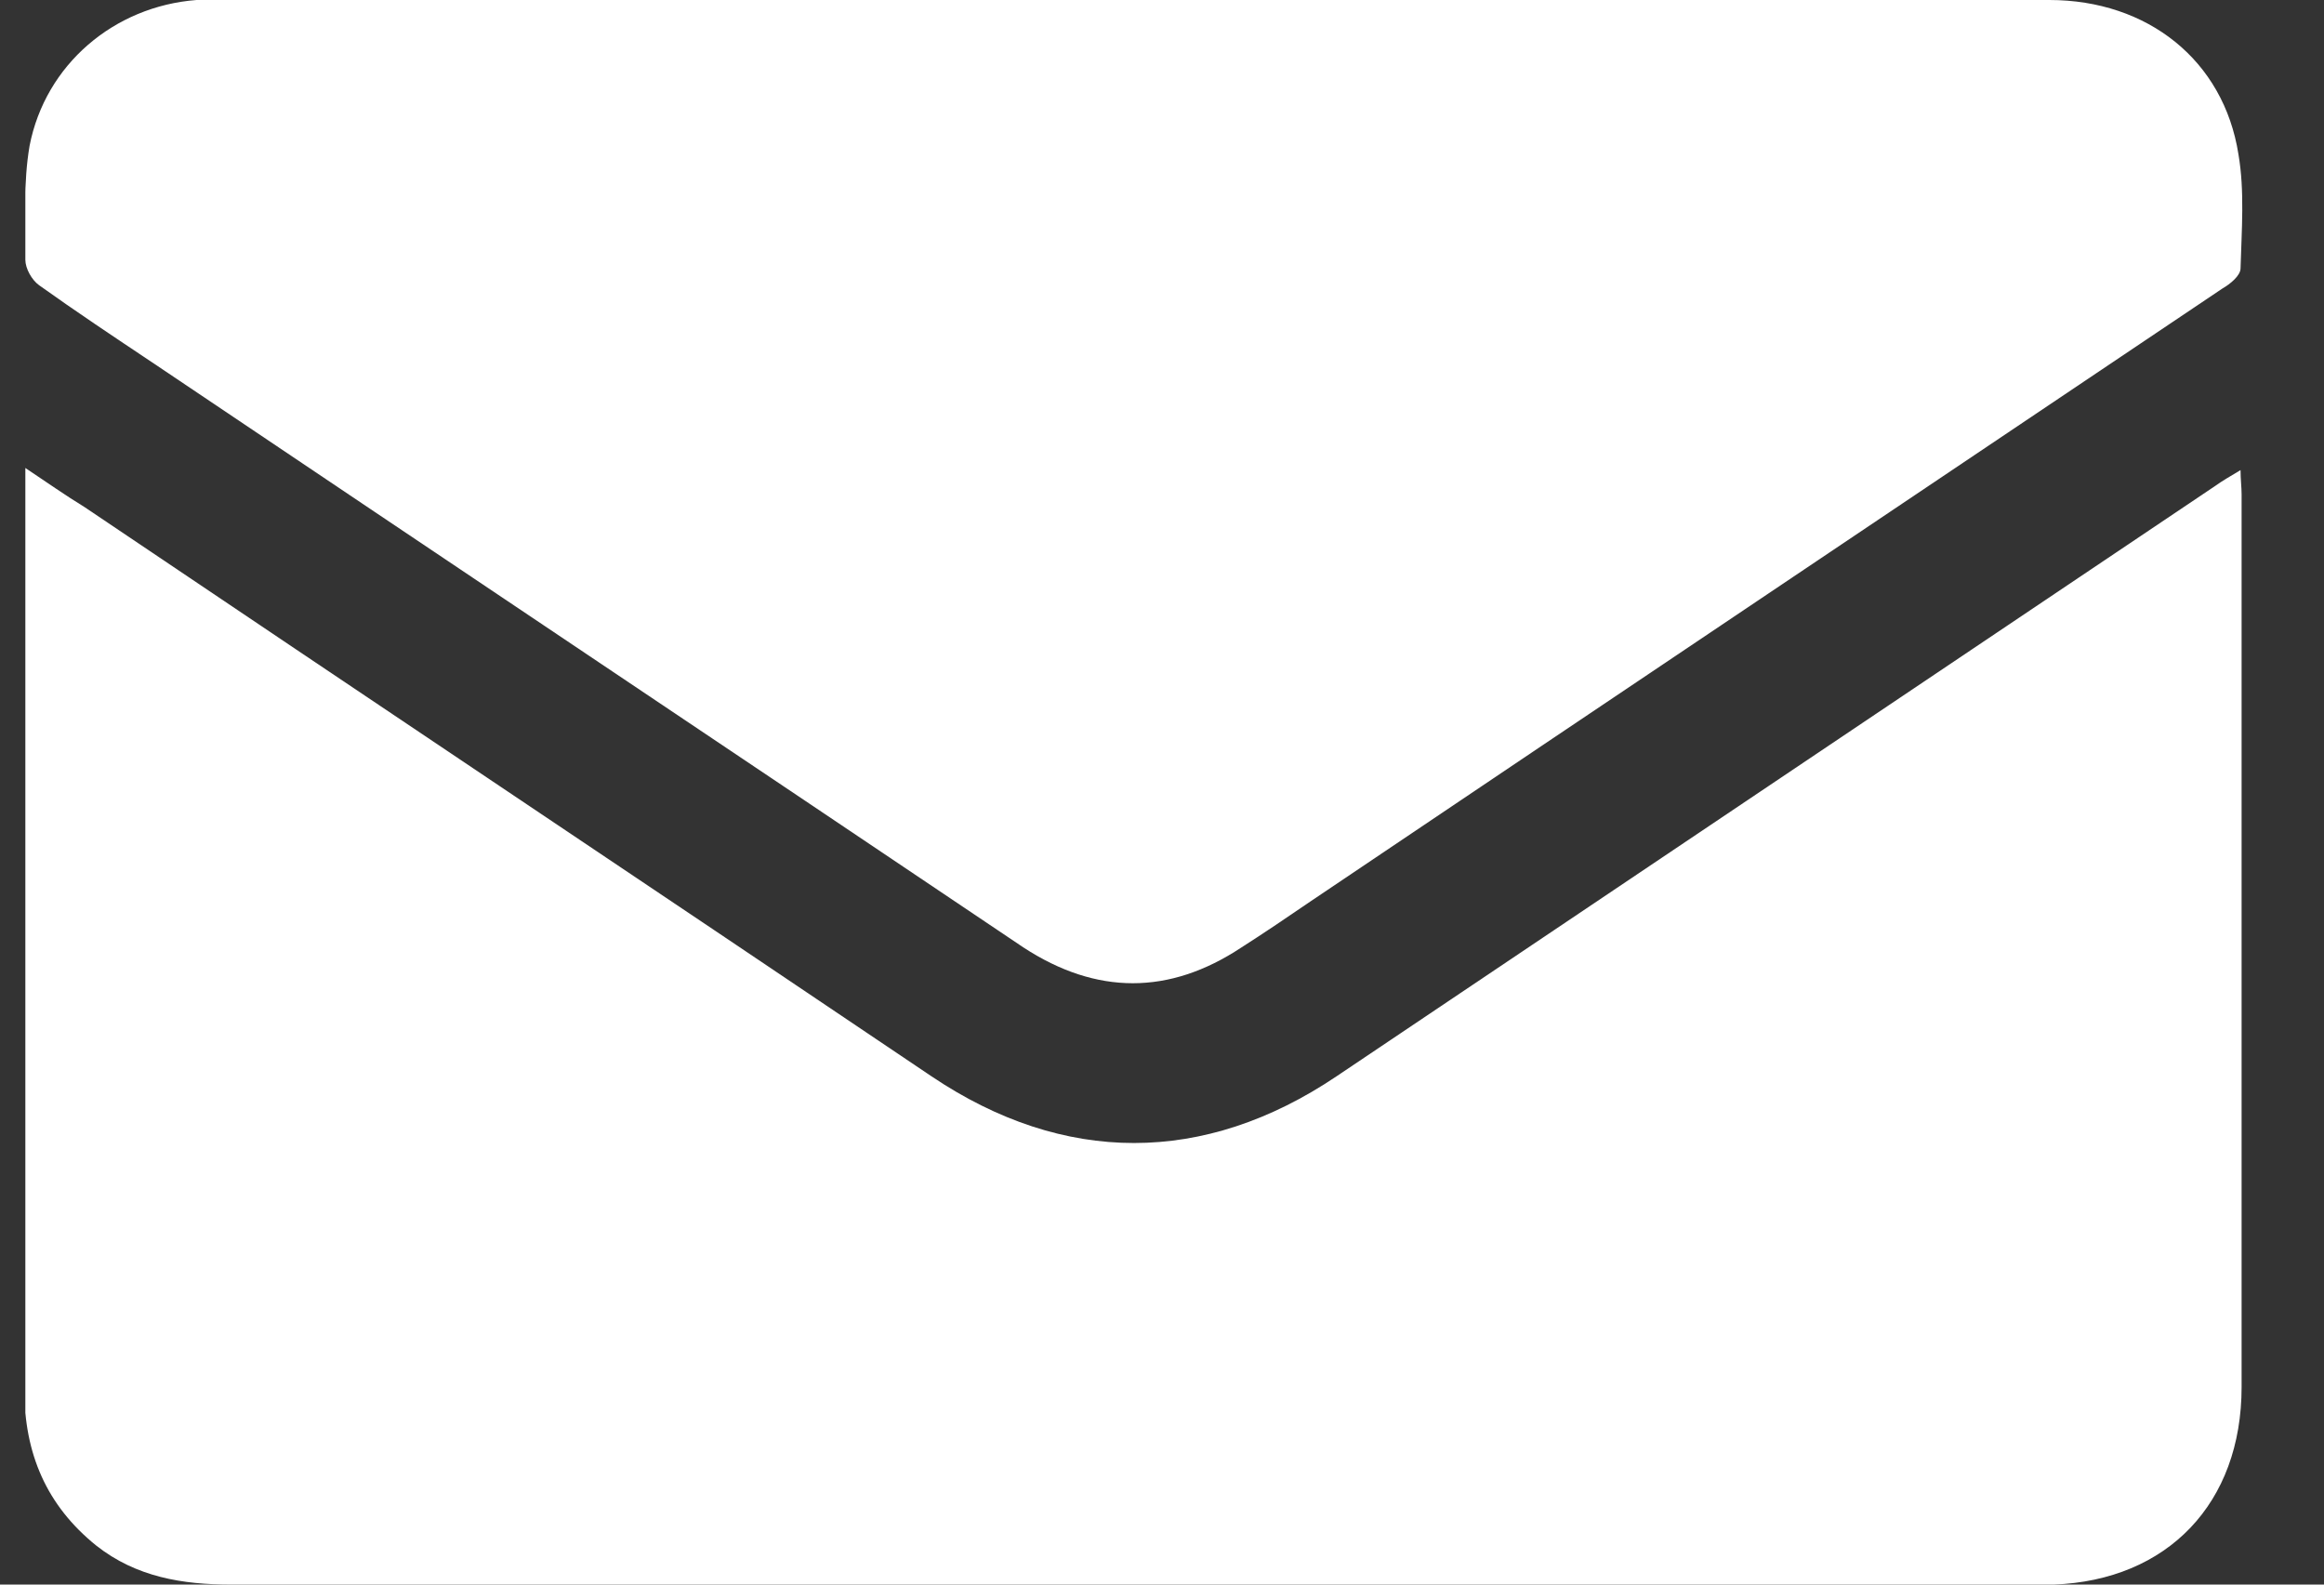 <?xml version="1.0" encoding="UTF-8"?>
<svg id="_圖層_1" data-name="圖層 1" xmlns="http://www.w3.org/2000/svg" xmlns:xlink="http://www.w3.org/1999/xlink" viewBox="0 0 22 15">
  <rect x="0" y="0" width="22" height="15" fill="#333333" stroke="none"/>
  <defs>
    <style>
      .cls-1 {
        fill: none;
      }

      .cls-2 {
        clip-path: url(#clippath);
      }

      .cls-3 {
        fill: #fff;
      }
    </style>
    <clipPath id="clippath">
      <rect class="cls-1" x=".24" width="20.99" height="15"/>
    </clipPath>
  </defs>
  <g class="cls-2">
    <g>
      <path class="cls-3" d="M.24,4.43c.21,.14,.38,.26,.56,.37,2.67,1.8,5.35,3.59,8.02,5.39,1.25,.84,2.58,.84,3.83,0,2.77-1.86,5.55-3.73,8.32-5.59,.07-.05,.14-.09,.24-.15,0,.09,.01,.16,.01,.23V13.13c0,1.1-.7,1.83-1.78,1.87H2.19c-.46,0-.9-.07-1.28-.37-.47-.38-.68-.87-.68-1.48,0-2.83,0-5.66,0-8.5v-.22H.24Z"/>
      <path class="cls-3" d="M10.75,0h8.65c.93,0,1.65,.57,1.79,1.46,.06,.35,.03,.72,.02,1.08,0,.07-.1,.15-.17,.19-2.87,1.93-5.75,3.86-8.63,5.8-.22,.15-.44,.3-.66,.44-.68,.45-1.37,.45-2.06,0C6.94,7.12,4.19,5.28,1.44,3.43c-.36-.24-.72-.48-1.07-.73-.07-.05-.13-.16-.13-.24,0-.36-.02-.73,.04-1.08C.43,.61,1.08,.06,1.86,0c.11,0,.22,0,.32,0H10.75Z"/>
    </g>
  </g>
</svg>